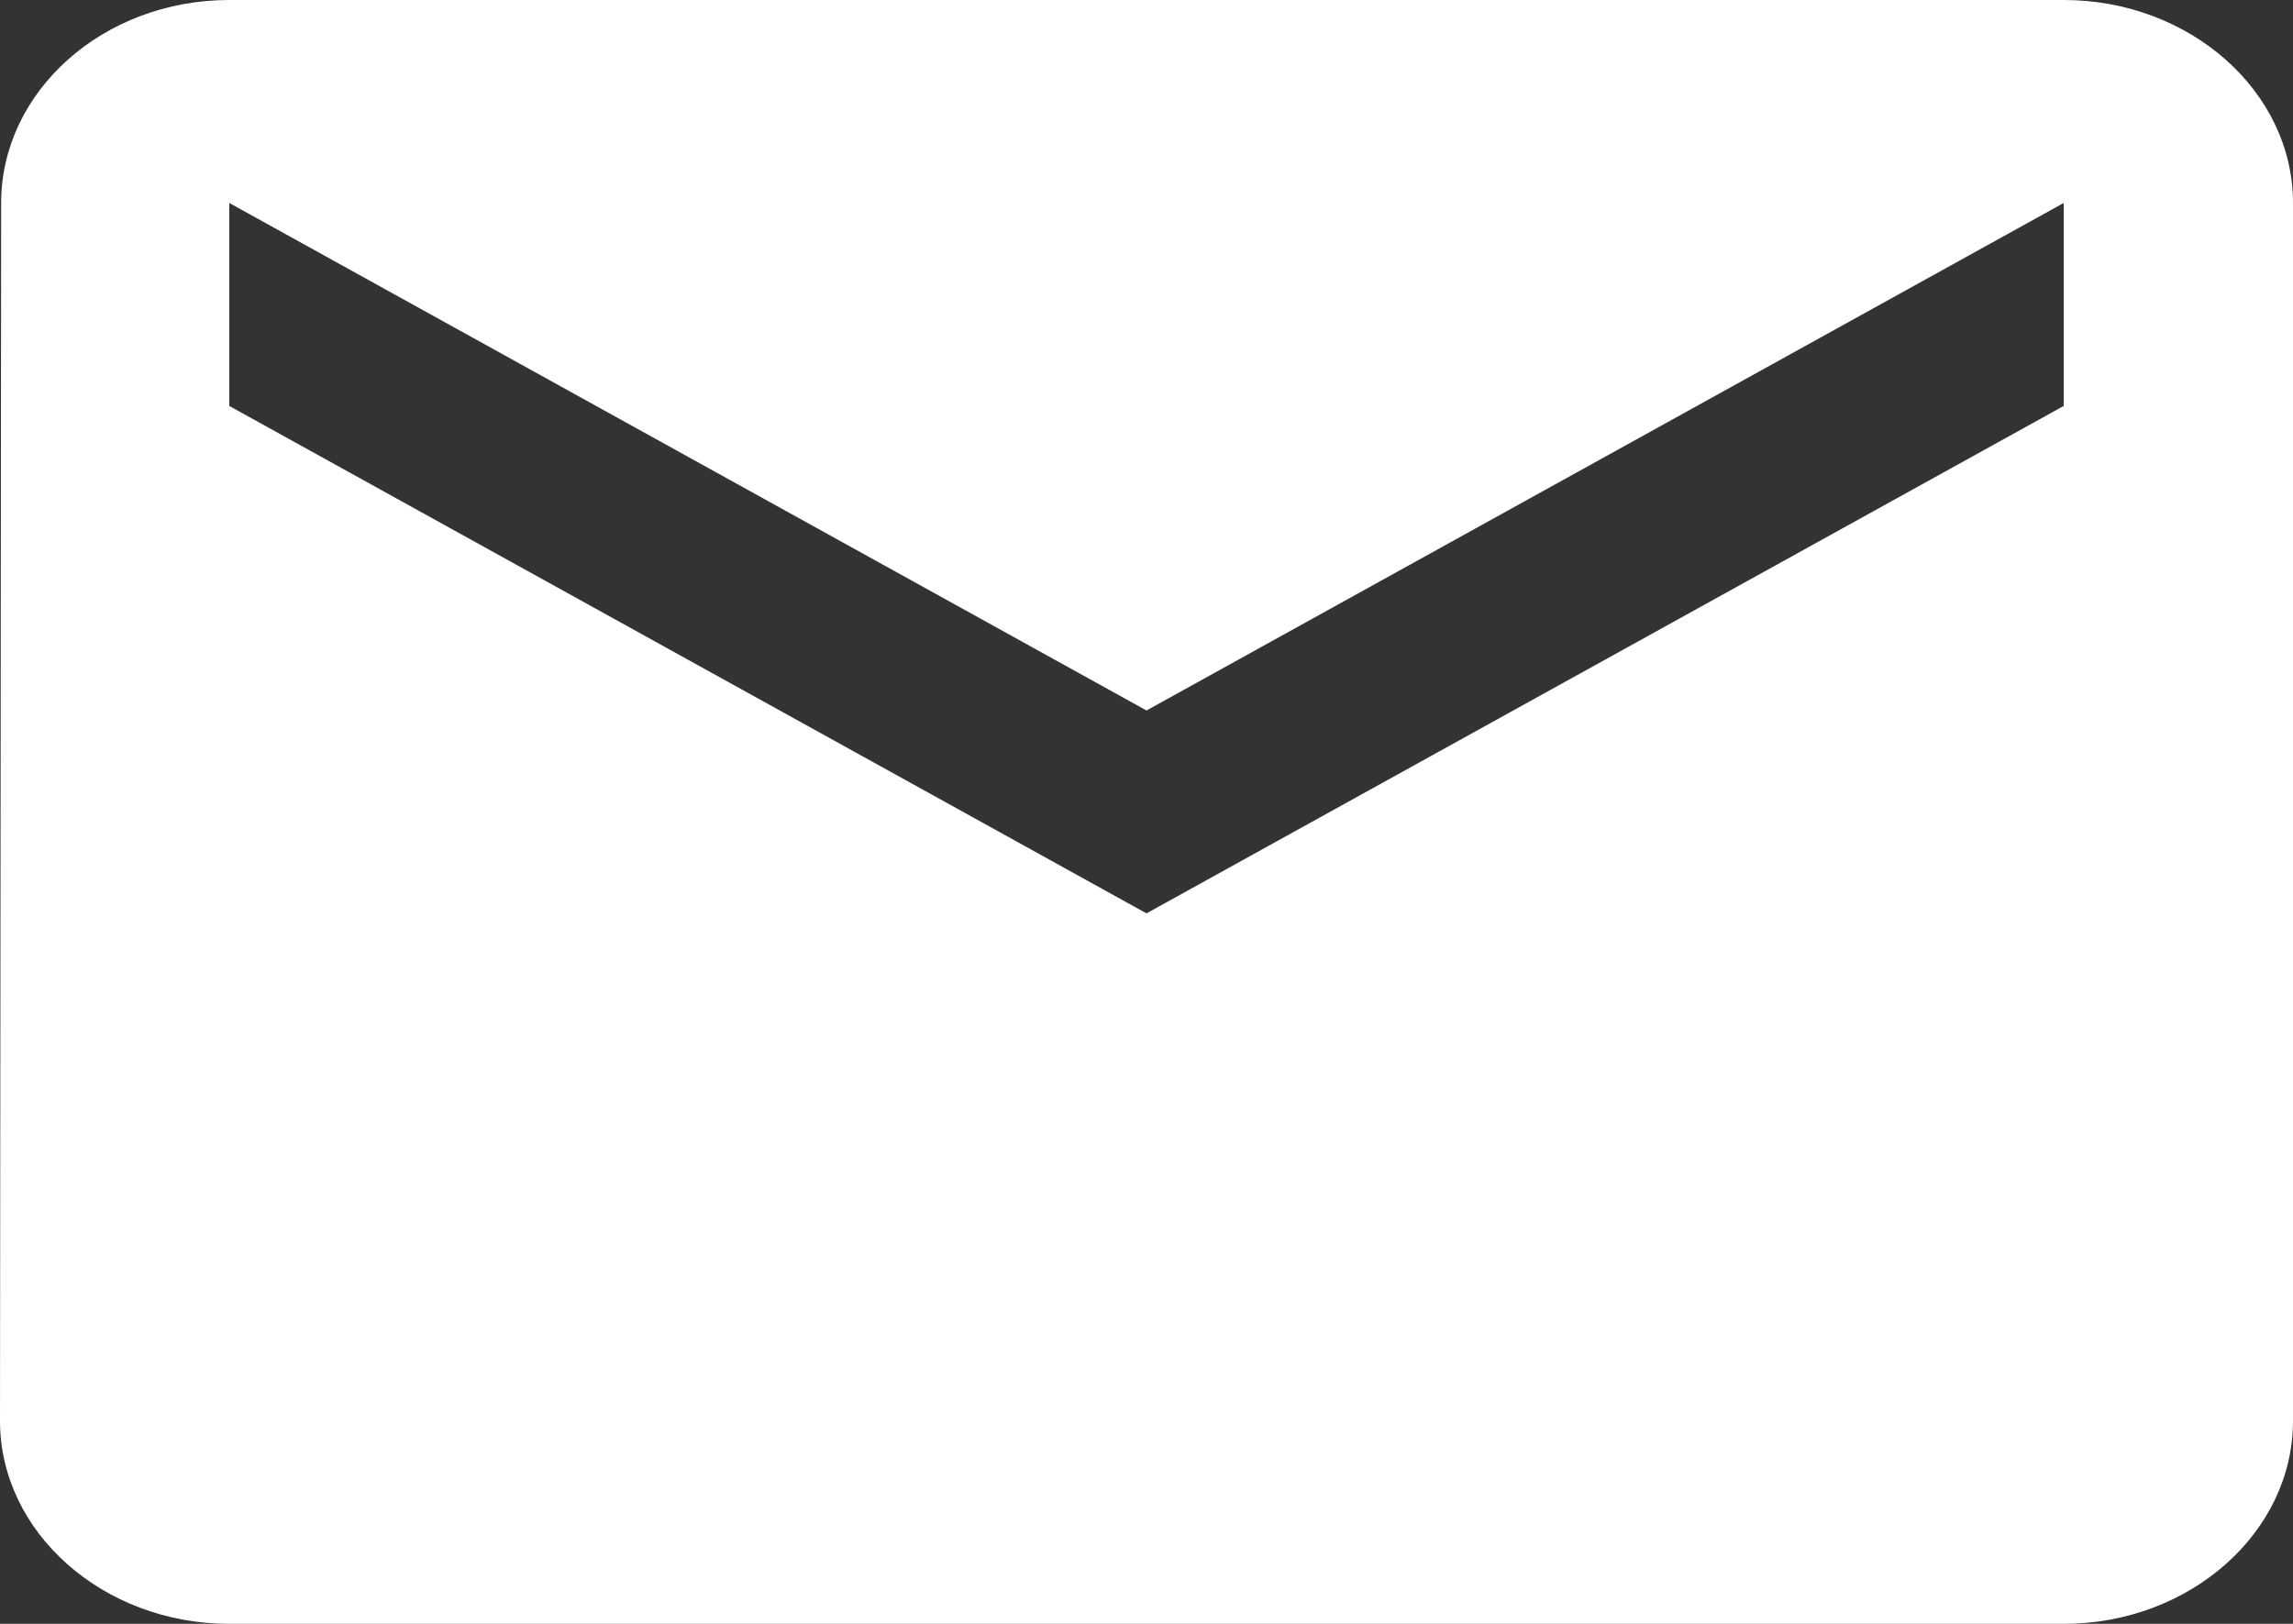 <svg width="24" height="17" viewBox="0 0 24 17" fill="none" xmlns="http://www.w3.org/2000/svg">
<rect x="0" y="0" width="24" height="17" fill="#333333" stroke="none"/>
<path d="M21.6 0H2.4C1.08 0 0.012 0.956 0.012 2.125L0 14.875C0 16.044 1.08 17 2.4 17H21.6C22.92 17 24 16.044 24 14.875V2.125C24 0.956 22.92 0 21.6 0ZM21.6 4.25L12 9.562L2.4 4.25V2.125L12 7.438L21.6 2.125V4.25Z" fill="white"/>
</svg>
